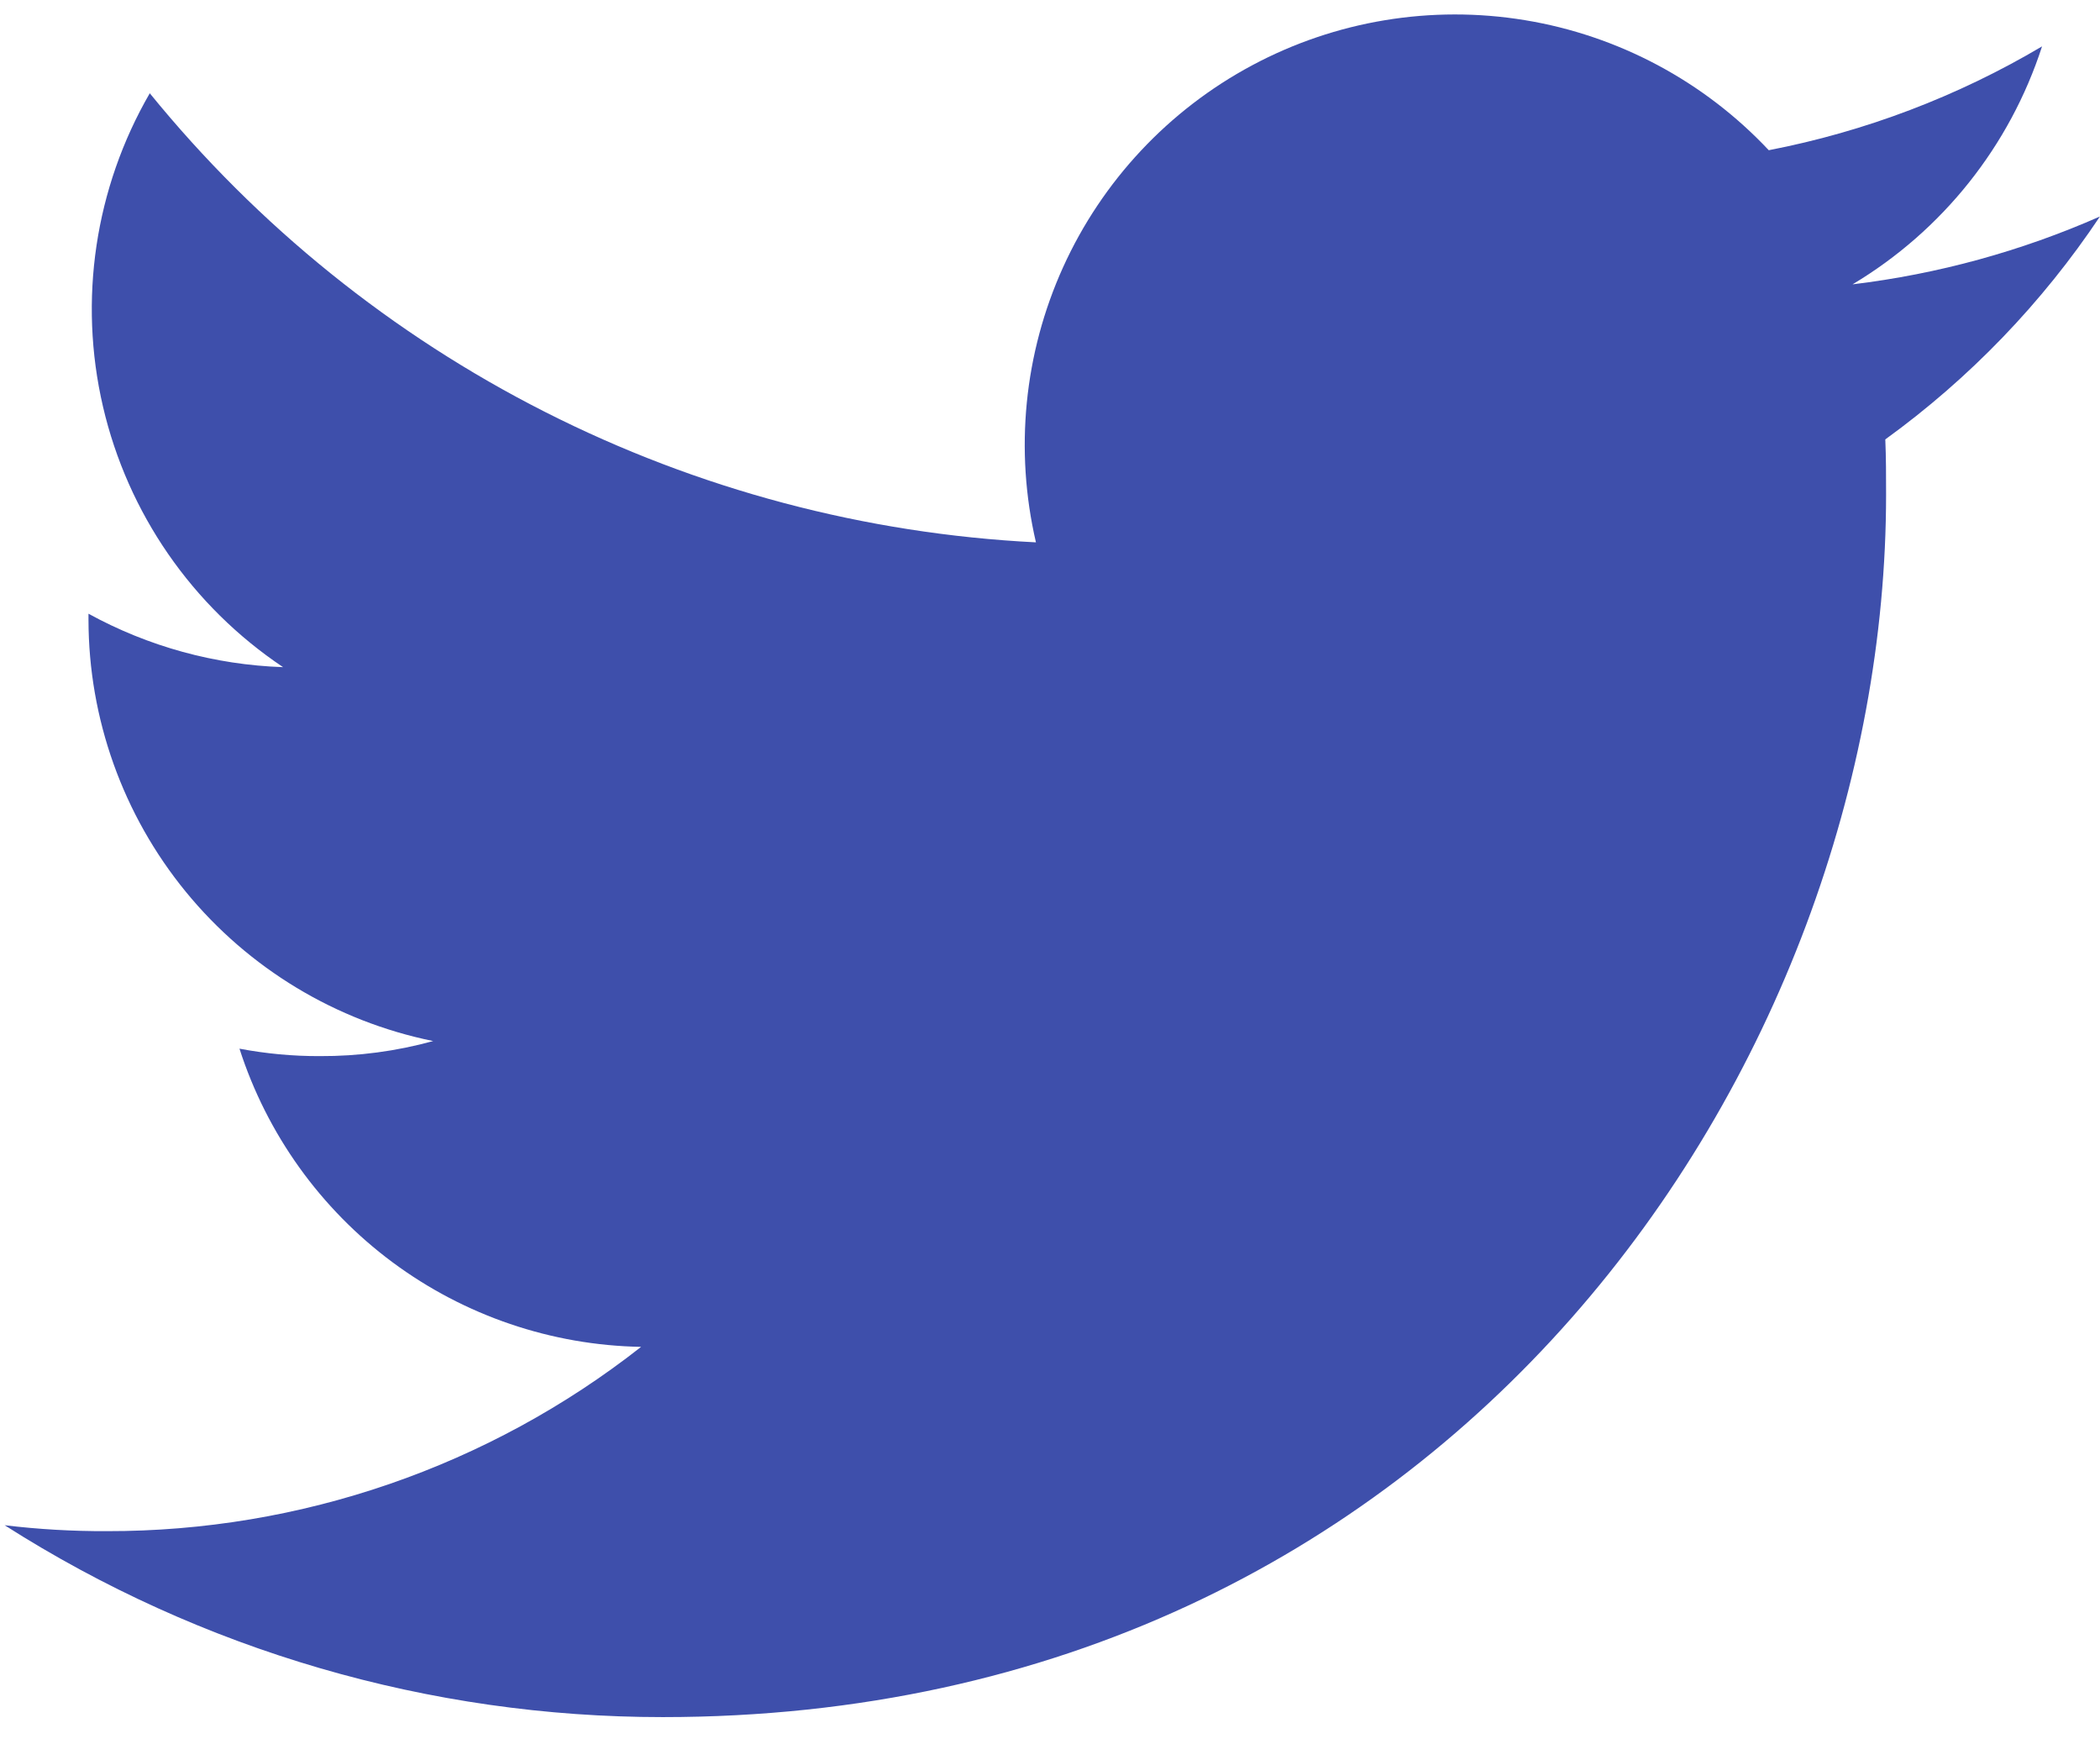 <svg width="59" height="49" viewBox="0 0 59 49" fill="none" xmlns="http://www.w3.org/2000/svg">
<path d="M18.623 48.238C40.838 48.238 52.99 29.831 52.99 13.897C52.99 13.382 52.99 12.859 52.968 12.344C55.334 10.631 57.376 8.511 58.998 6.082C56.788 7.056 54.447 7.699 52.048 7.988C54.574 6.478 56.466 4.102 57.372 1.303C54.999 2.709 52.402 3.696 49.694 4.22C47.873 2.281 45.464 0.997 42.84 0.566C40.215 0.135 37.522 0.581 35.177 1.836C32.832 3.091 30.966 5.084 29.868 7.506C28.771 9.929 28.502 12.645 29.105 15.236C24.303 14.995 19.605 13.748 15.316 11.574C11.026 9.401 7.242 6.35 4.208 2.62C2.668 5.28 2.197 8.427 2.893 11.421C3.589 14.416 5.398 17.033 7.953 18.742C6.038 18.677 4.166 18.163 2.486 17.241V17.407C2.489 20.194 3.455 22.894 5.219 25.051C6.984 27.208 9.439 28.69 12.17 29.246C11.133 29.532 10.062 29.674 8.987 29.669C8.229 29.672 7.473 29.601 6.728 29.46C7.5 31.859 9.003 33.956 11.026 35.459C13.05 36.961 15.492 37.792 18.012 37.837C13.732 41.199 8.444 43.023 3.001 43.014C2.042 43.018 1.084 42.963 0.131 42.848C5.656 46.37 12.071 48.24 18.623 48.238V48.238Z" fill="#3E4FAB"/>
</svg>
